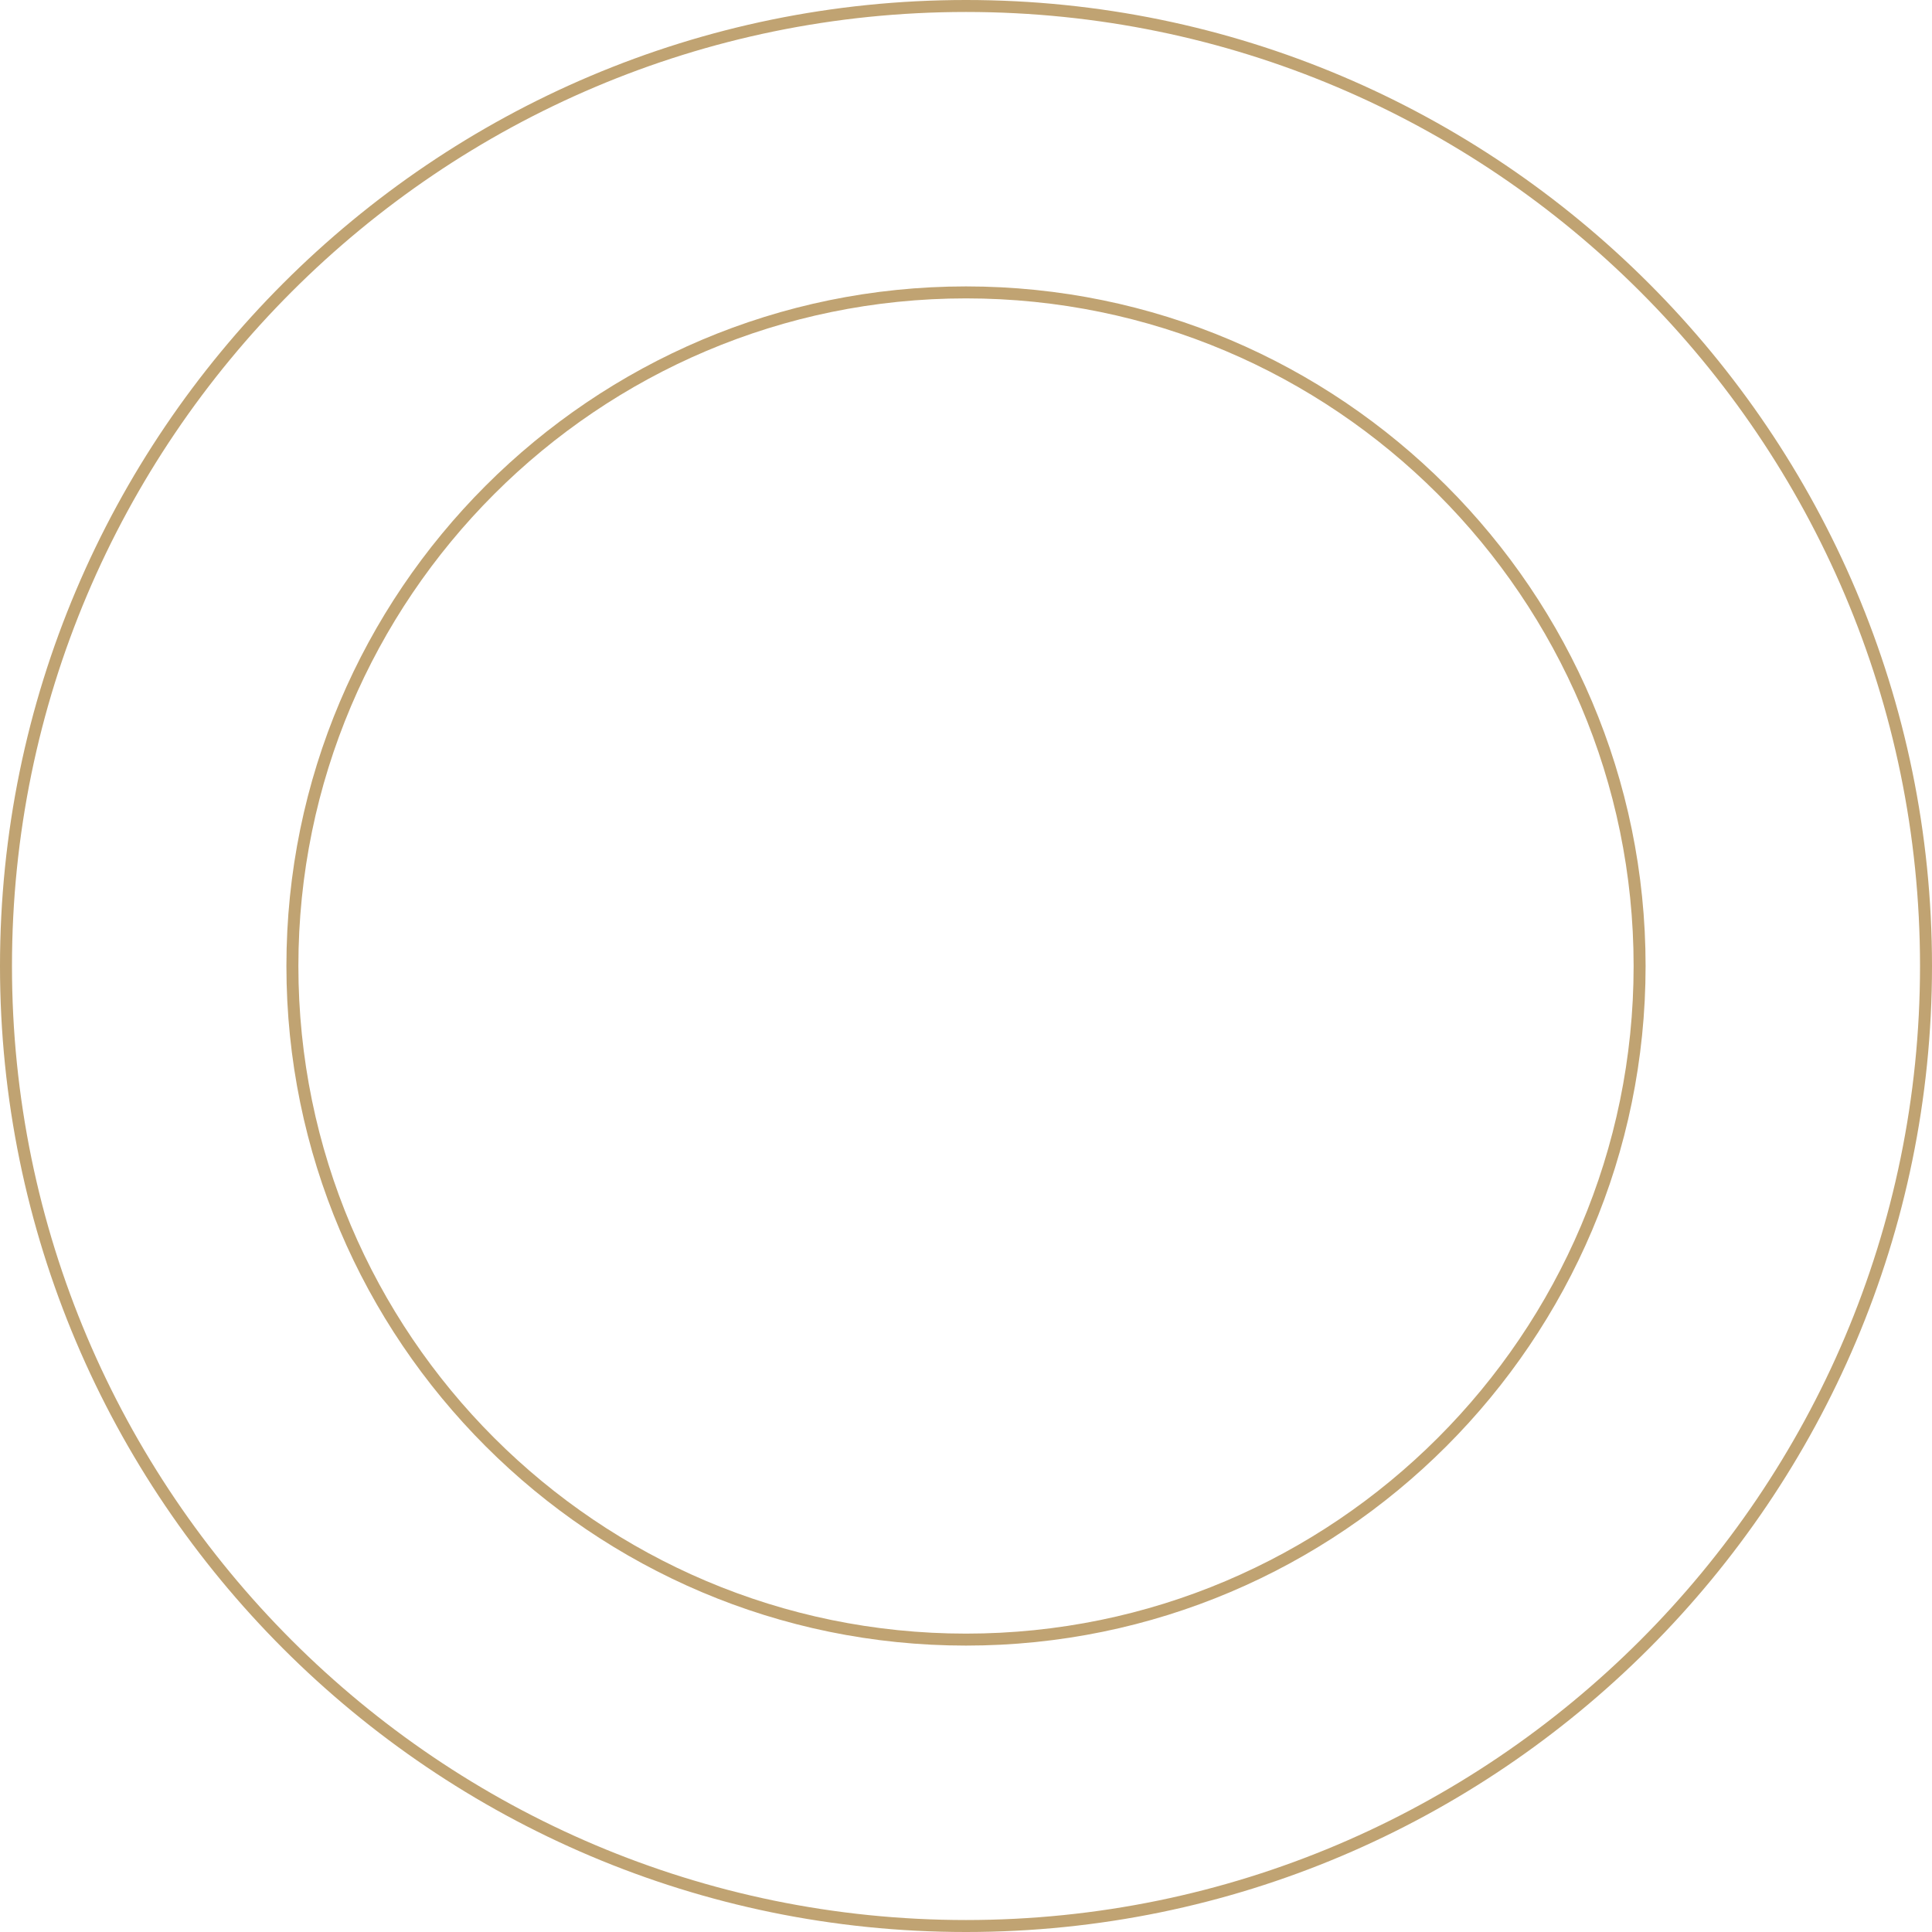 <svg version="1.1" id="图层_1" x="0px" y="0px" width="322.668px" height="322.668px" viewBox="0 0 322.668 322.668" enable-background="new 0 0 322.668 322.668" xml:space="preserve" xmlns="http://www.w3.org/2000/svg" xmlns:xlink="http://www.w3.org/1999/xlink" xmlns:xml="http://www.w3.org/XML/1998/namespace">
  <path fill="#C0A372" d="M161.334,274.834c-62.584,0-113.5-50.916-113.5-113.5s50.916-113.5,113.5-113.5s113.5,50.916,113.5,113.5
	S223.918,274.834,161.334,274.834z M161.334,49.834c-61.481,0-111.5,50.019-111.5,111.5s50.019,111.5,111.5,111.5
	s111.5-50.019,111.5-111.5S222.815,49.834,161.334,49.834z" class="color c1"/>
  <path fill="#C0A372" d="M161.334,322.668C72.374,322.668,0,250.294,0,161.334S72.374,0,161.334,0s161.334,72.374,161.334,161.334
	S250.294,322.668,161.334,322.668z M161.334,2C73.477,2,2,73.477,2,161.334s71.477,159.334,159.334,159.334
	s159.334-71.477,159.334-159.334S249.191,2,161.334,2z" class="color c1"/>
</svg>